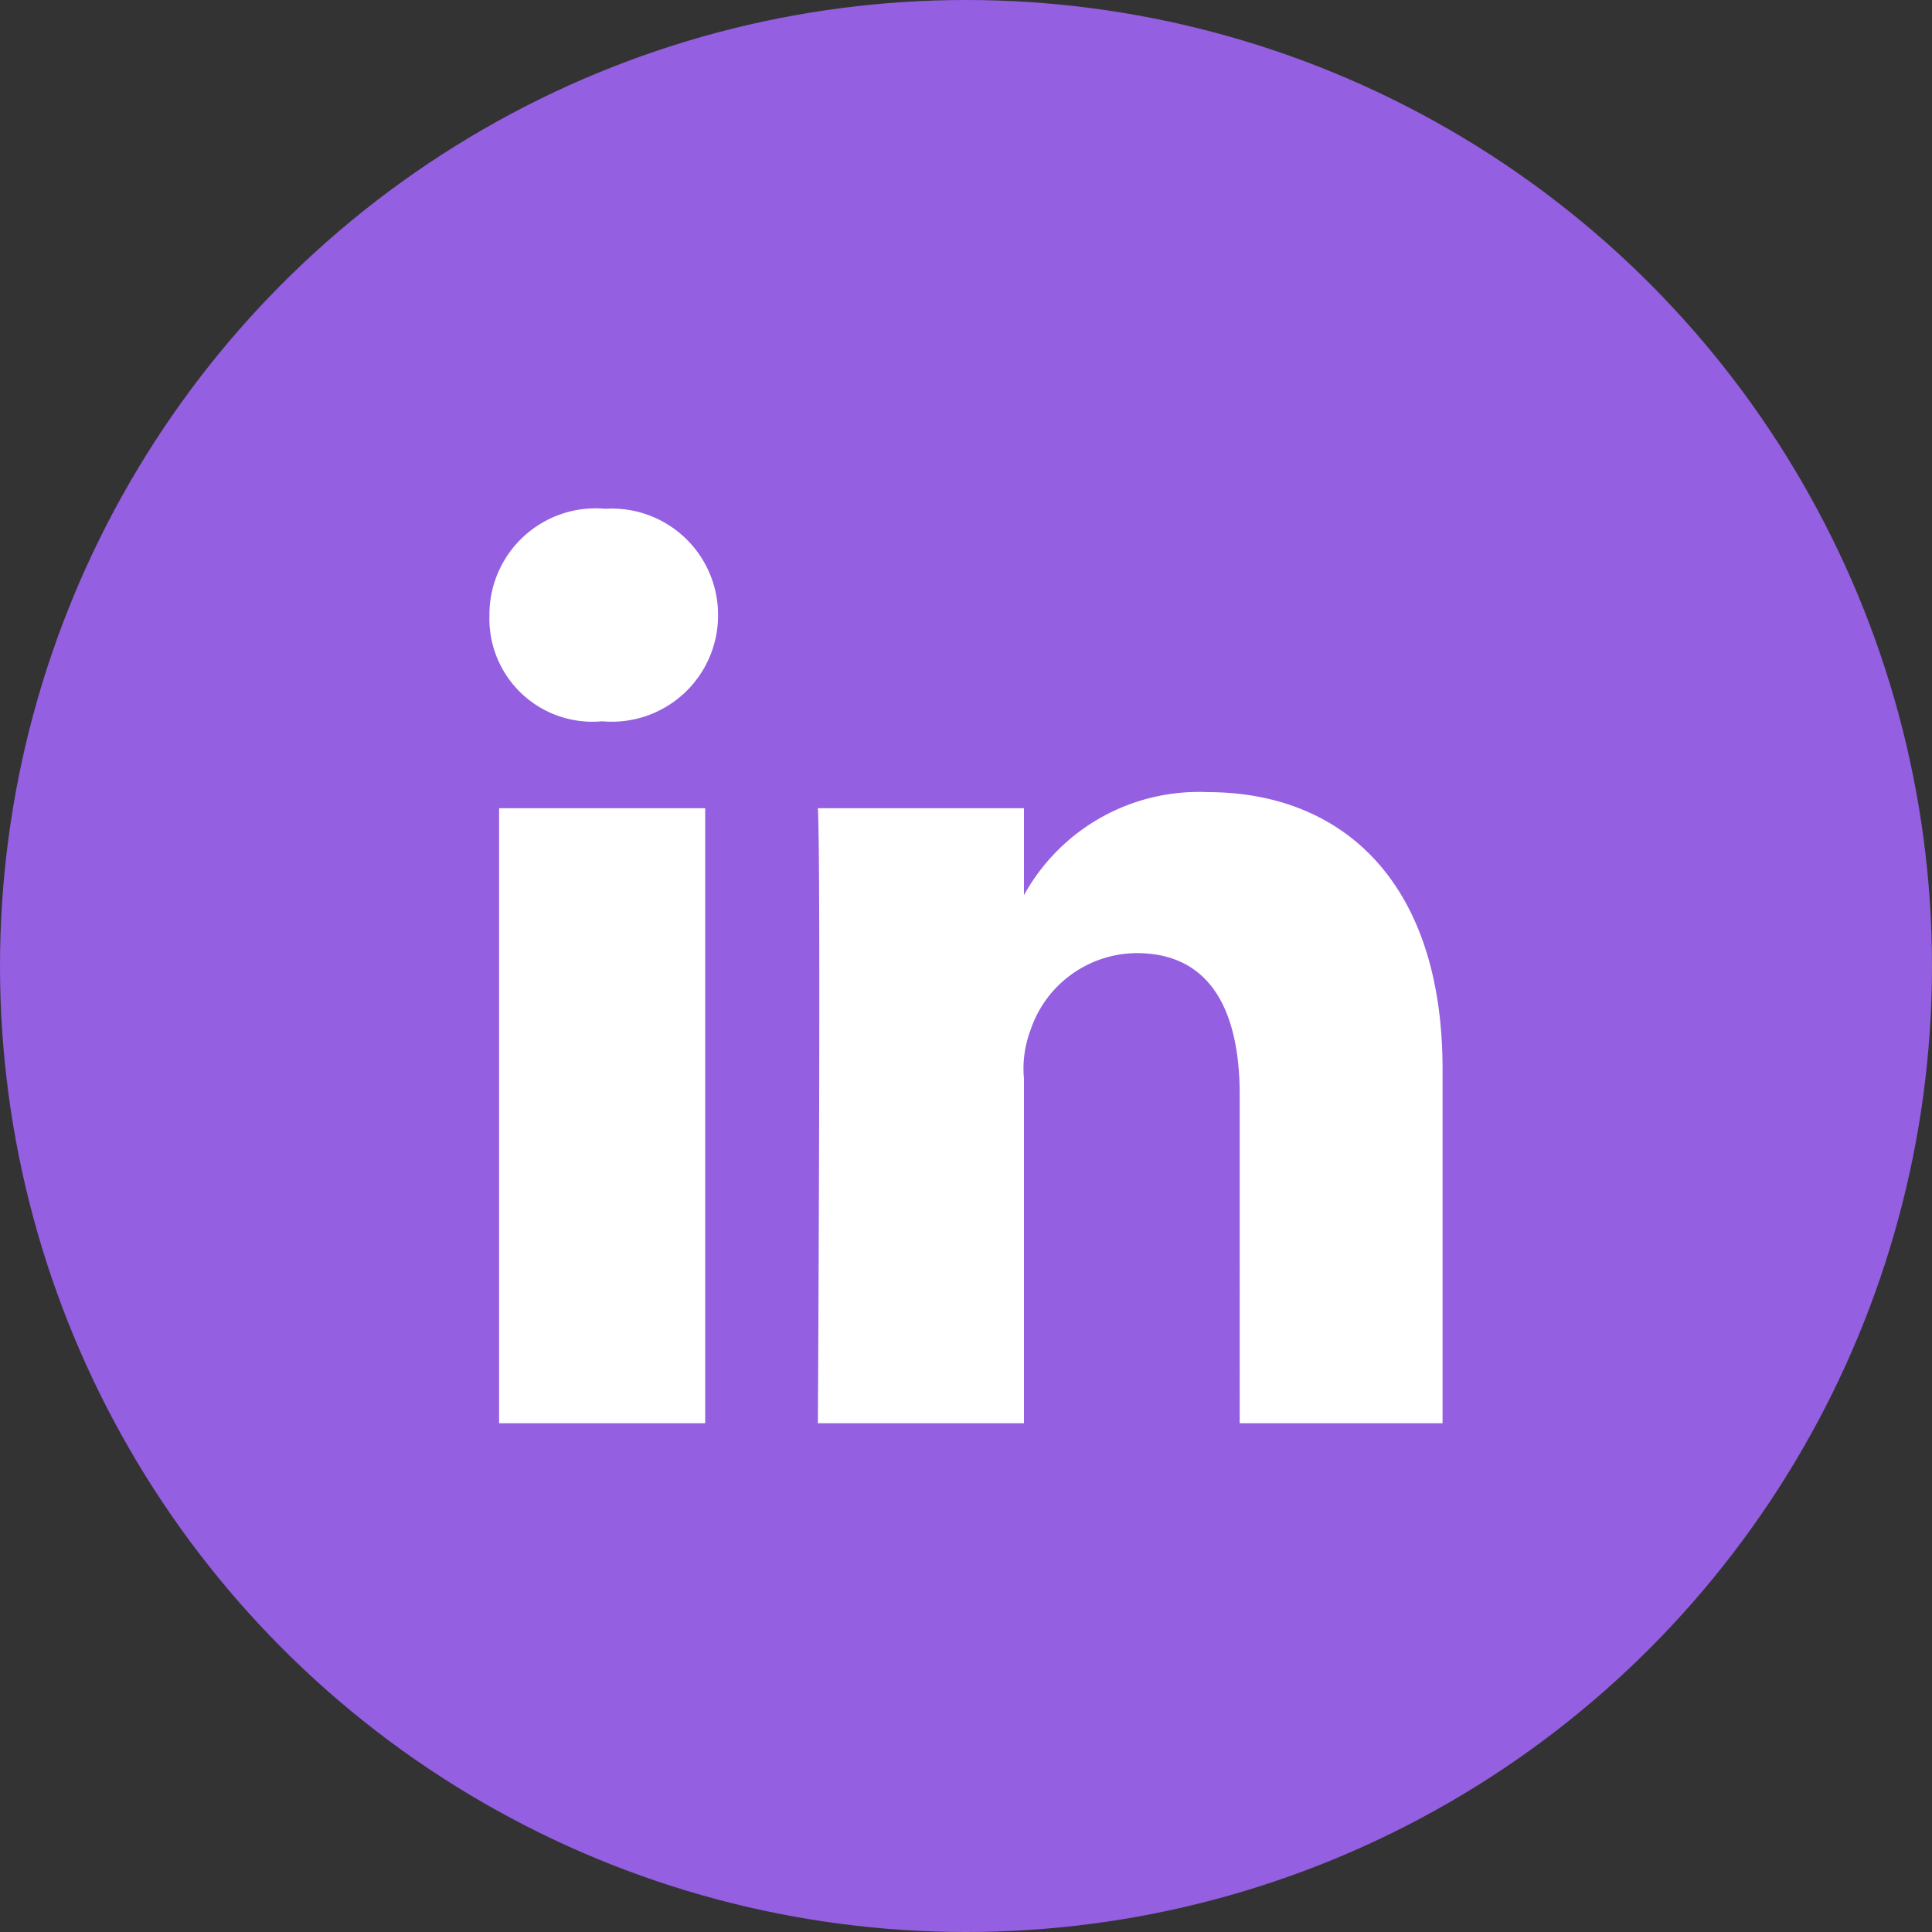<svg id="Capa_1" data-name="Capa 1" xmlns="http://www.w3.org/2000/svg" width="60" height="60" viewBox="0 0 60 60">
  <rect x="0" y="0" width="60" height="60" fill="#333333" stroke="none"/>
  <title>linkedin</title>
  <circle cx="30" cy="30" r="30" fill="#945fe0"/>
  <path d="M22.3,19.1a3.3,3.3,0,0,1-3.6,3.3h0a3.2,3.2,0,0,1-3.5-3.3,3.3,3.3,0,0,1,3.6-3.3A3.3,3.3,0,0,1,22.3,19.1ZM15.5,44.2h6.4V25.1H15.5Zm22-19.6a6.2,6.2,0,0,0-5.7,3.2h0V25.1H25.4c.1,1.8,0,19.1,0,19.1h6.4V33.5A3.4,3.4,0,0,1,32,32a3.5,3.5,0,0,1,3.3-2.4c2.3,0,3.2,1.8,3.2,4.4V44.2h6.3v-11C44.8,27.4,41.7,24.6,37.5,24.6Z" fill="#fff"/>
</svg>
